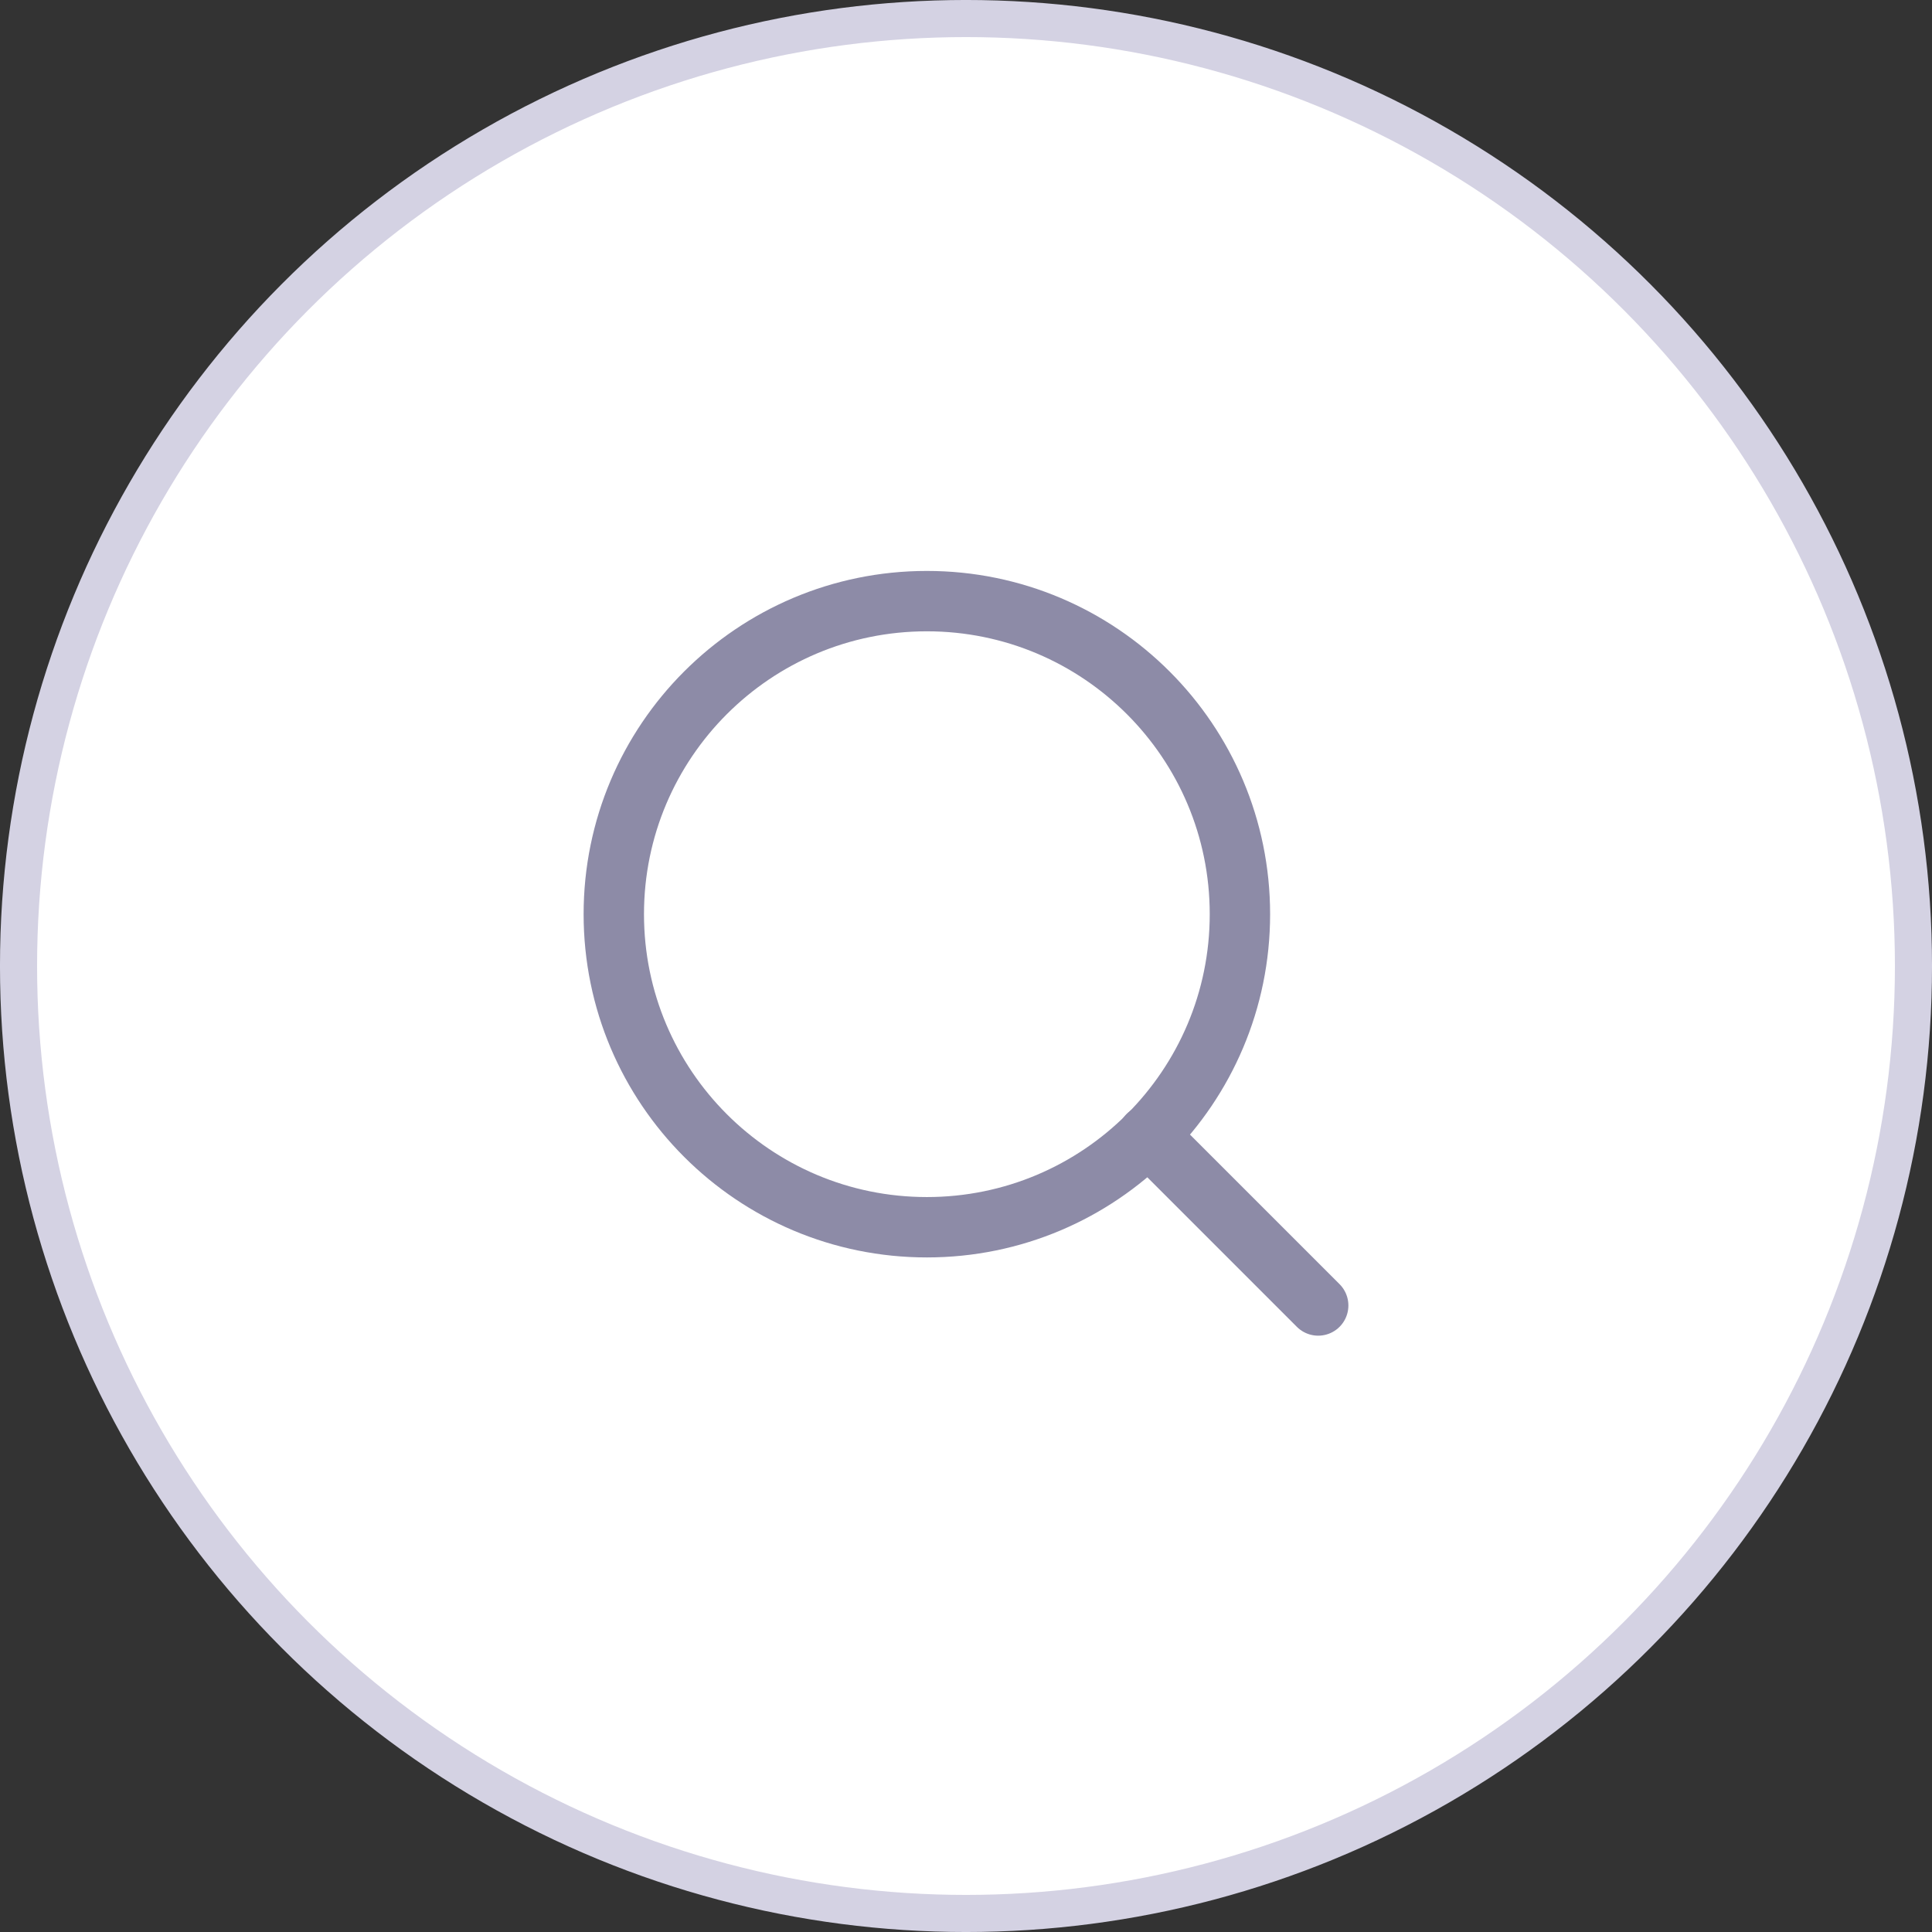 <svg width="64" height="64" viewBox="0 0 64 64" fill="none" xmlns="http://www.w3.org/2000/svg">
<rect x="0" y="0" width="64" height="64" fill="#333333" stroke="none"/>
<circle cx="32" cy="32" r="31.386" fill="white" stroke="#D4D2E3" stroke-width="1.229"/>
<path d="M30.704 40.654C36.431 40.654 41.074 36.011 41.074 30.283C41.074 24.556 36.431 19.913 30.704 19.913C24.976 19.913 20.333 24.556 20.333 30.283C20.333 36.011 24.976 40.654 30.704 40.654Z" stroke="#8D8BA7" stroke-width="2" stroke-linecap="round" stroke-linejoin="round"/>
<path d="M43.667 43.246L38.028 37.607" stroke="#8D8BA7" stroke-width="2" stroke-linecap="round" stroke-linejoin="round"/>
</svg>
